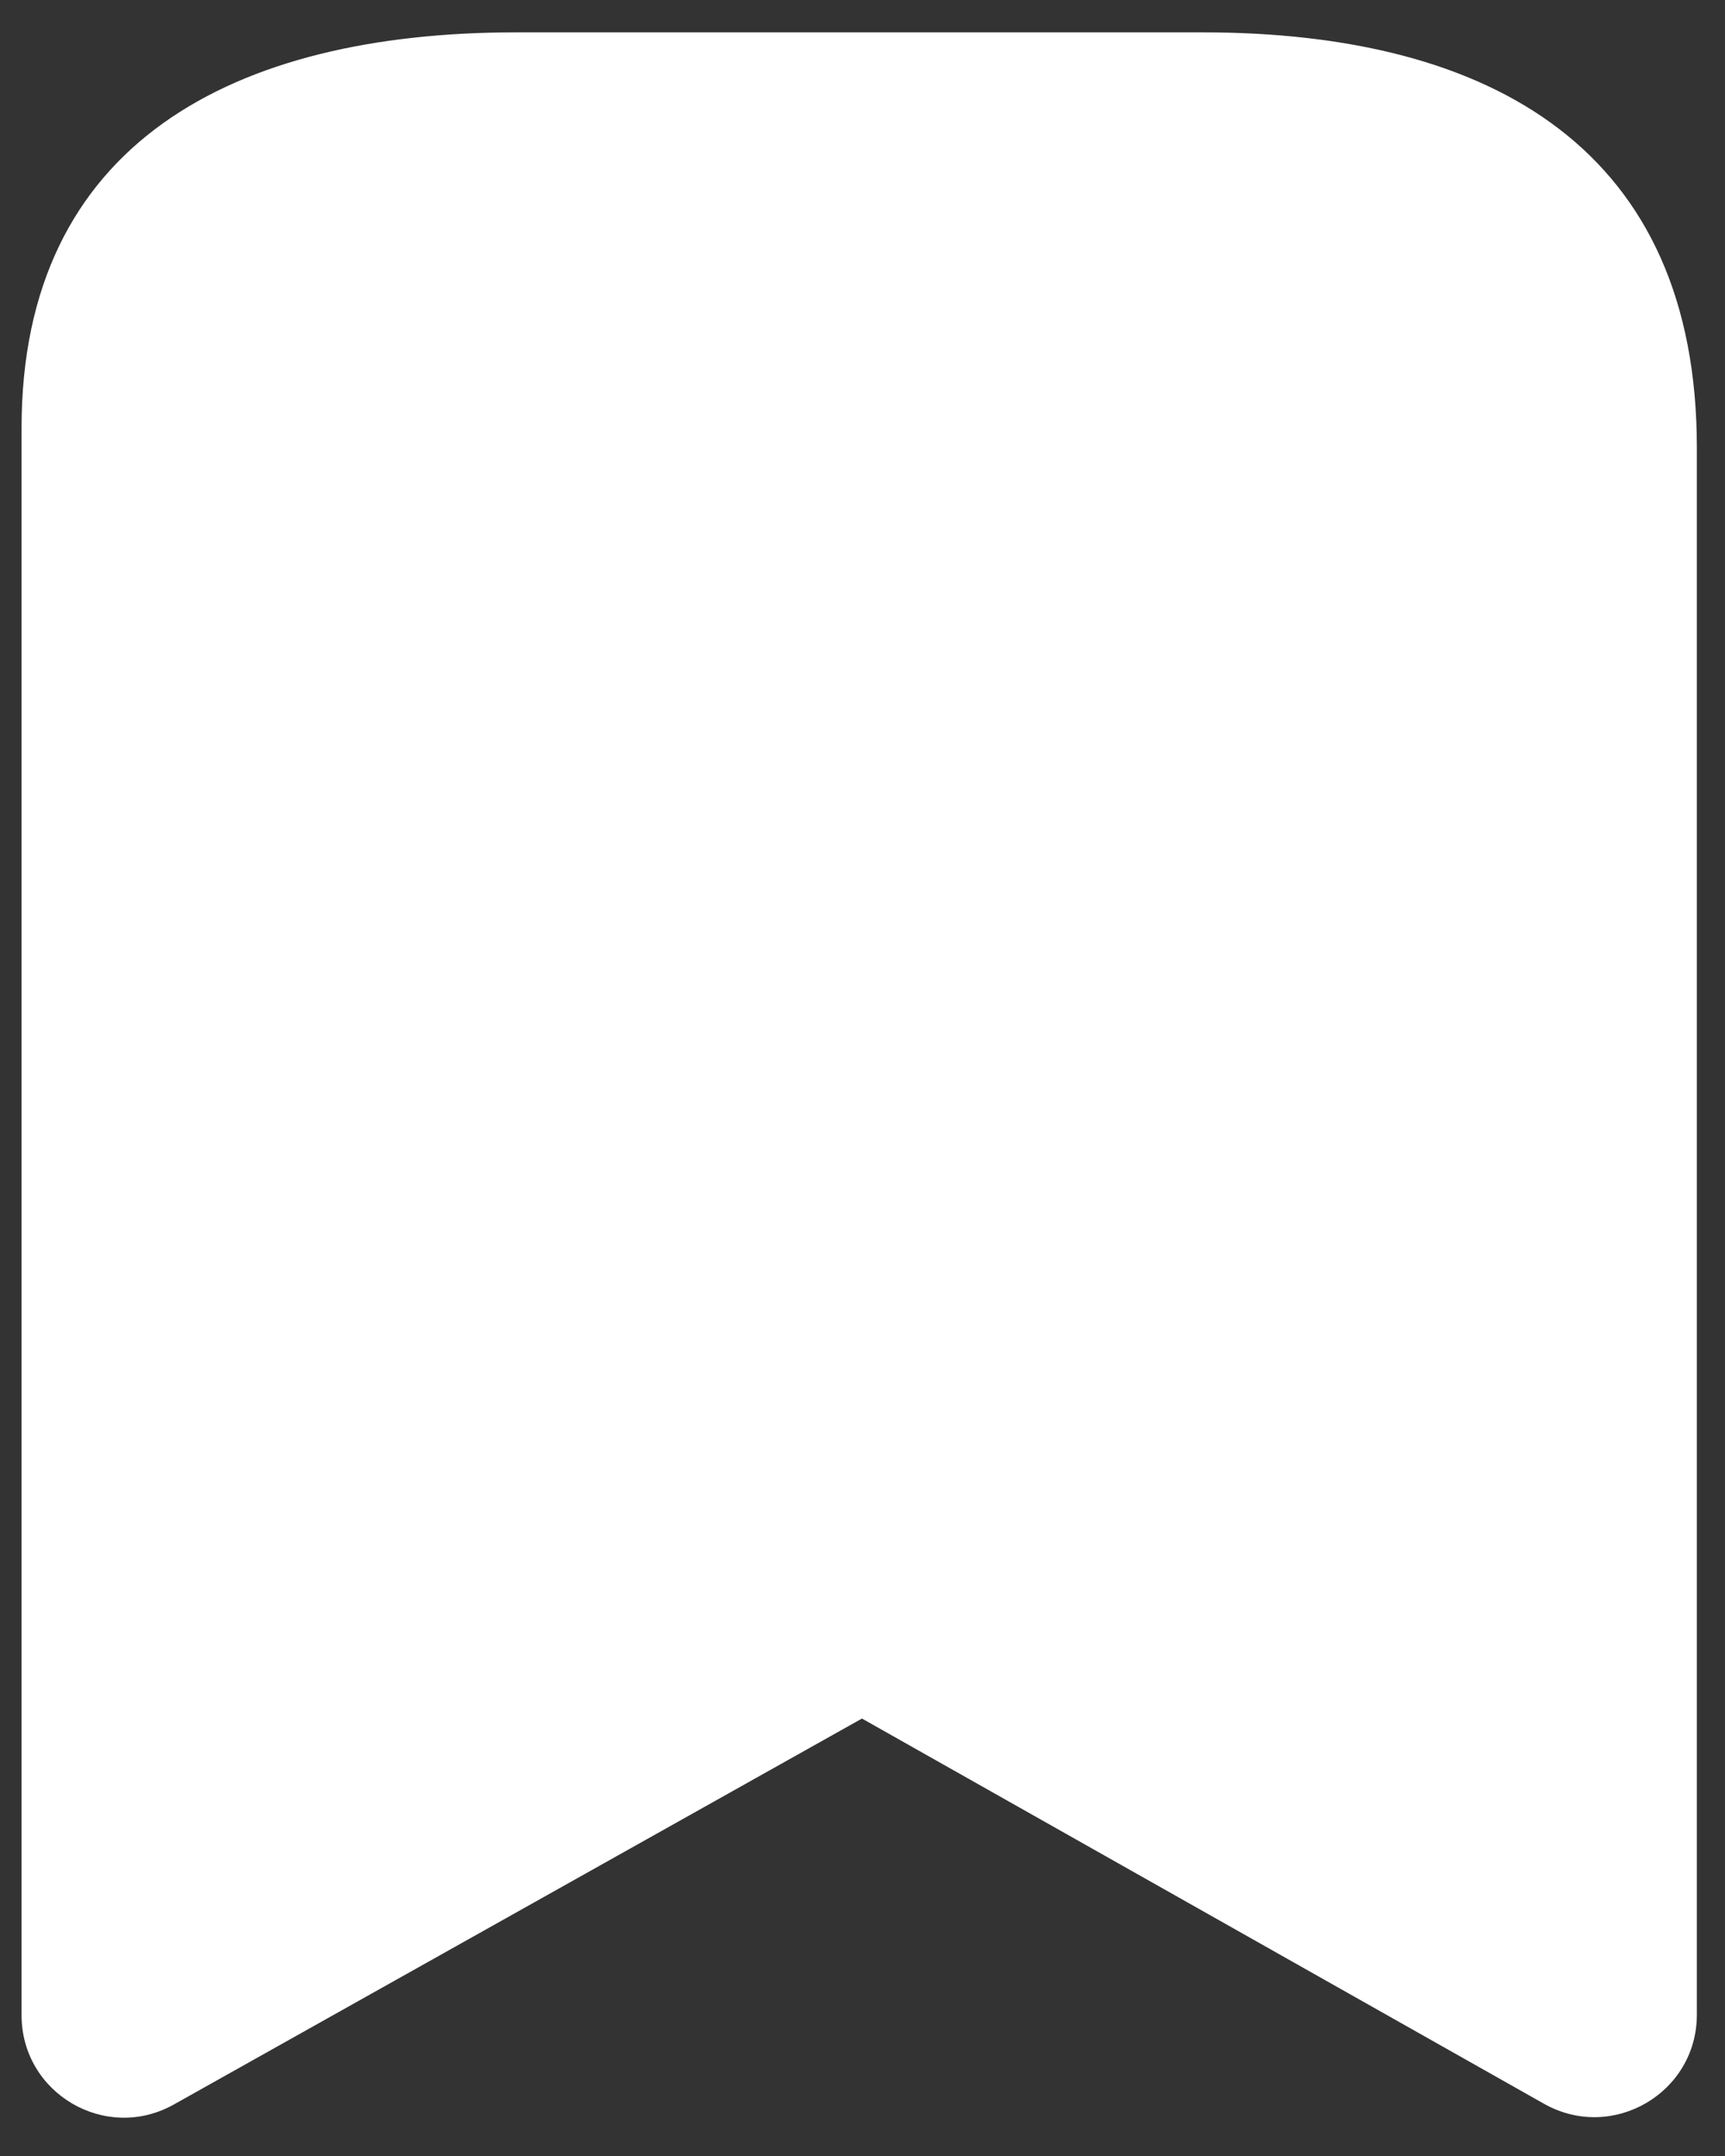 <svg width="16" height="20" viewBox="0 0 16 20" fill="none" xmlns="http://www.w3.org/2000/svg">
<rect x="0" y="0" width="16" height="20" fill="#333333" stroke="none"/>
<path fill-rule="evenodd" clip-rule="evenodd" d="M15.739 4.153C15.739 1.403 13.858 0.3 11.15 0.3H4.791C2.167 0.3 0.2 1.327 0.2 3.97V18.694C0.2 19.42 0.981 19.877 1.613 19.522L7.995 15.942L14.322 19.516C14.956 19.873 15.739 19.416 15.739 18.689V4.153Z" fill="white"/>
</svg>
